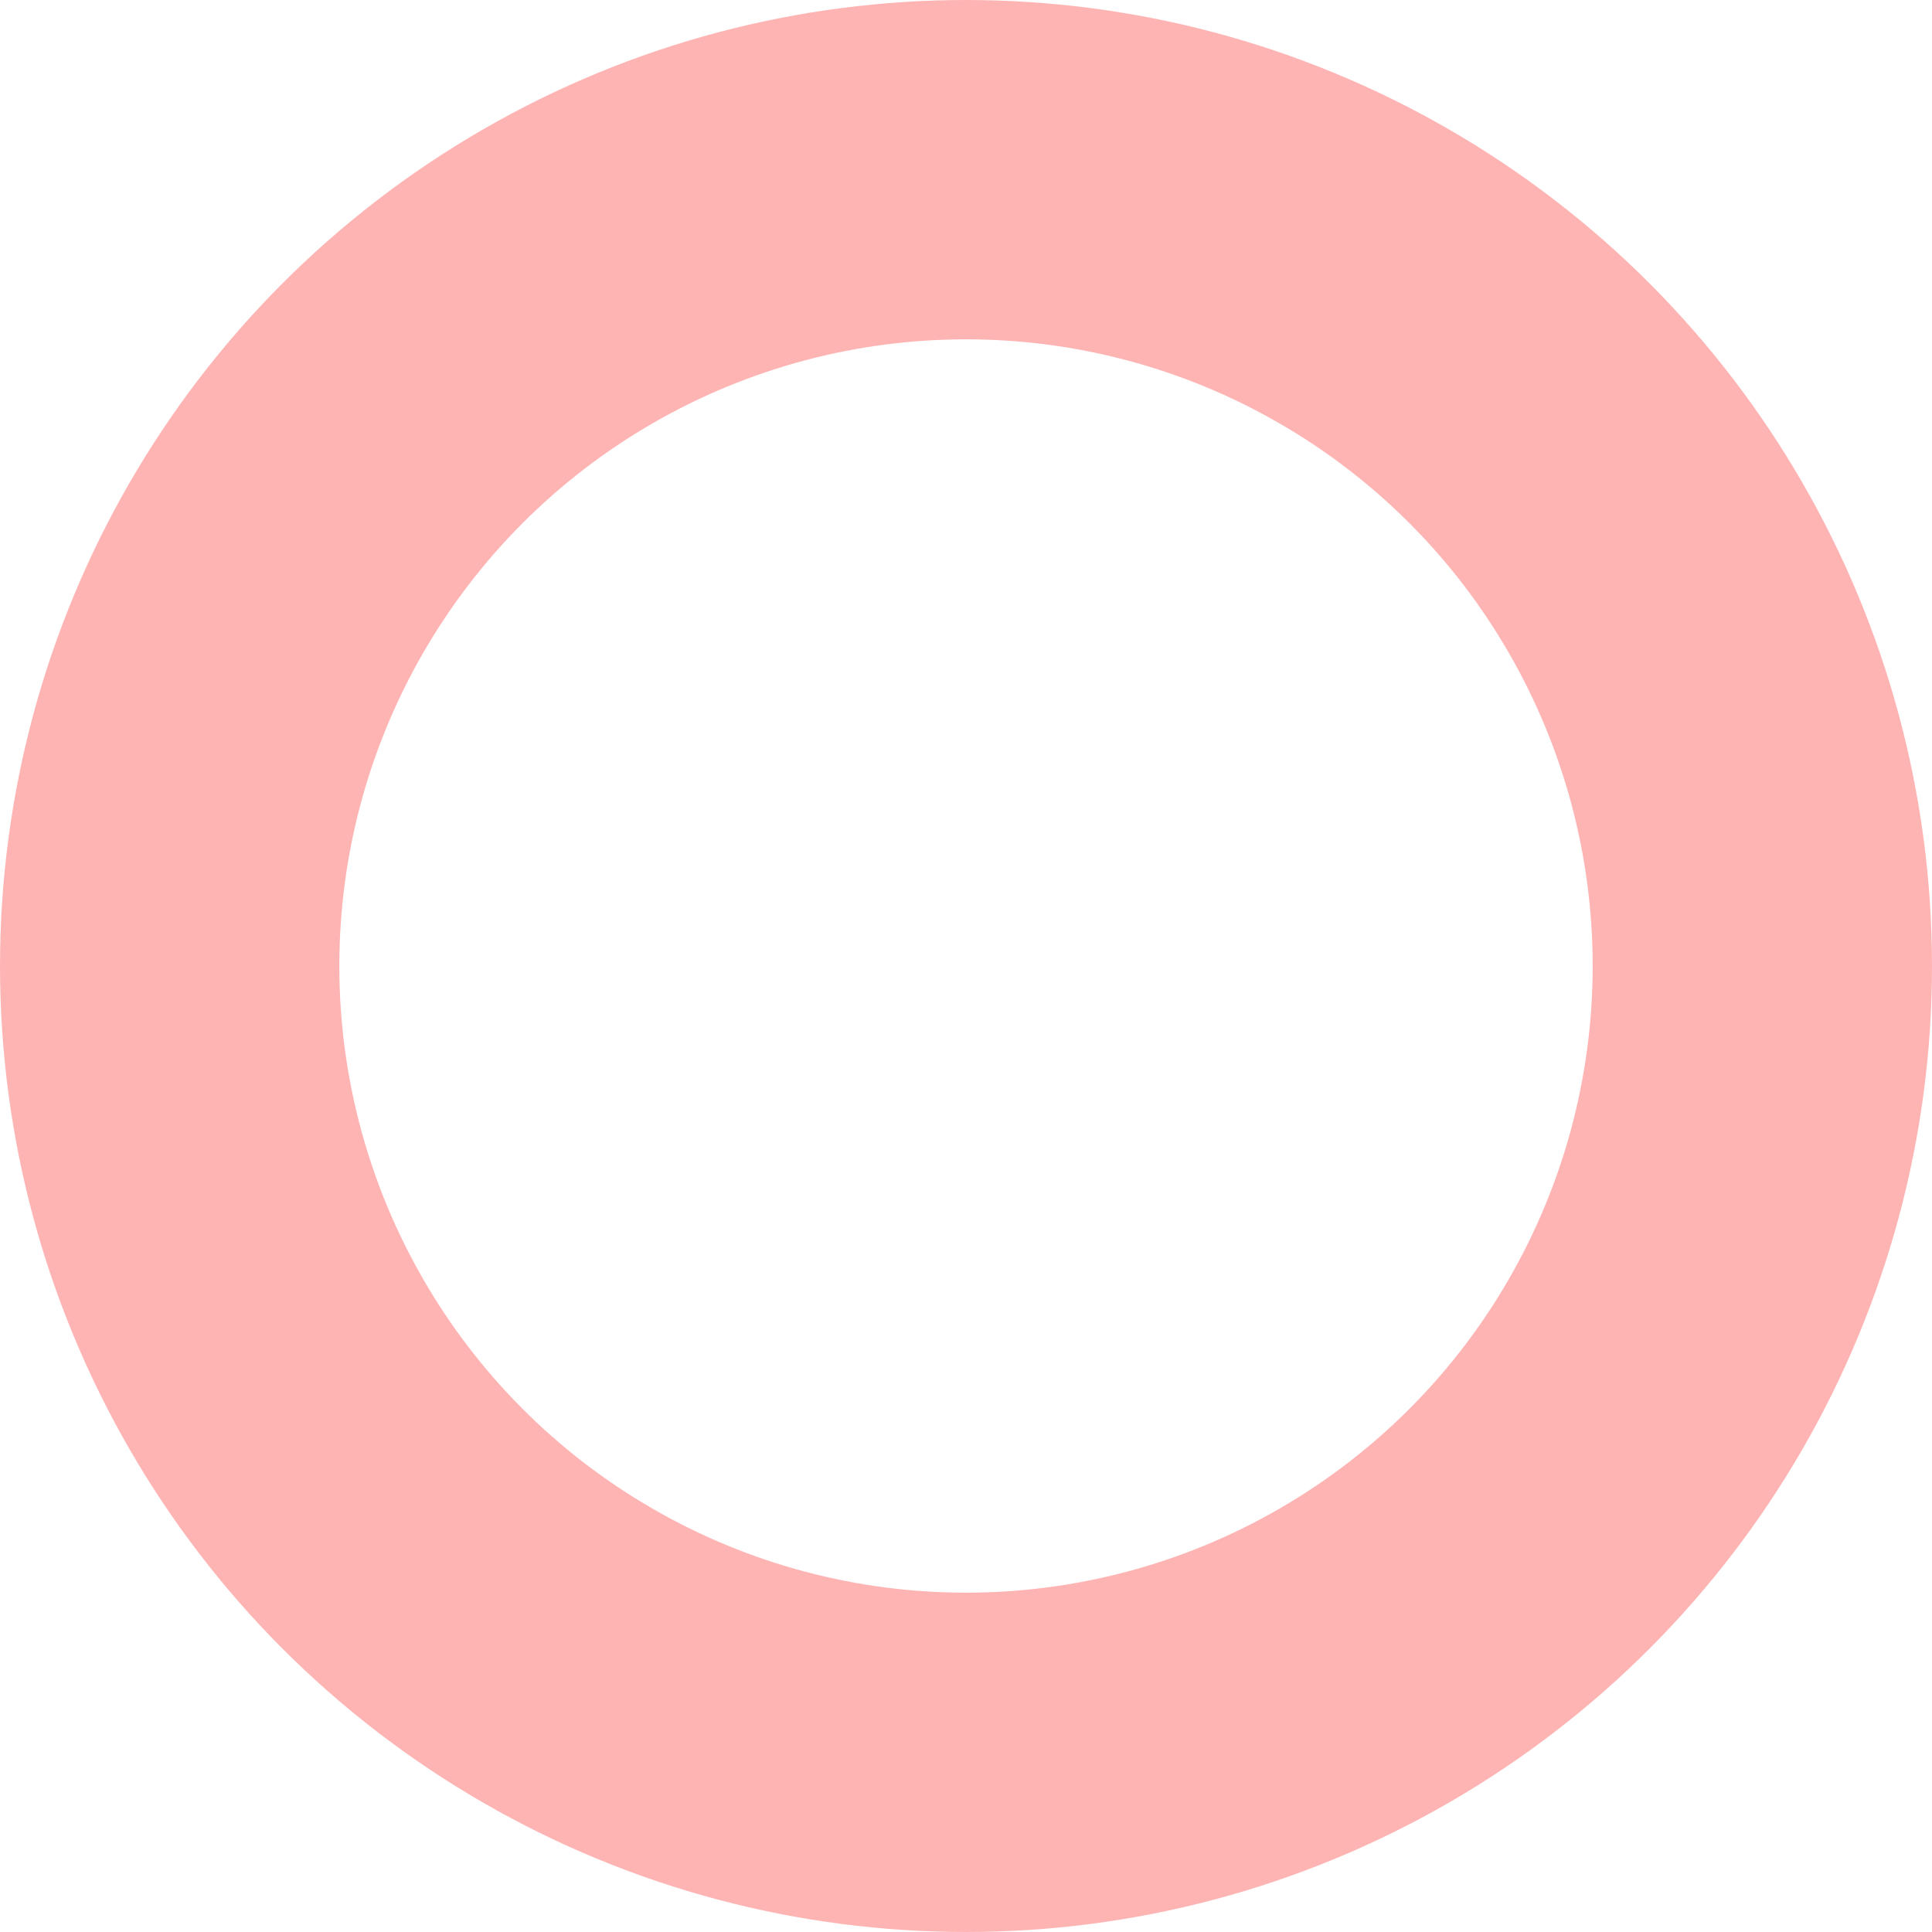 <?xml version="1.0" encoding="UTF-8" standalone="no"?>
<svg
   xmlns:dc="http://purl.org/dc/elements/1.1/"
   xmlns:cc="http://creativecommons.org/ns#"
   xmlns:rdf="http://www.w3.org/1999/02/22-rdf-syntax-ns#"
   xmlns:svg="http://www.w3.org/2000/svg"
   xmlns="http://www.w3.org/2000/svg"
   width="271.157mm"
   height="271.157mm"
   viewBox="0 0 271.157 271.157"
   version="1.1"
   id="svg850">
  <defs
     id="defs844" />
  <g
     id="layer1"
     transform="translate(53.18,4.043)">
    <circle
       style="opacity:0.999;fill:none;fill-opacity:1;stroke:#ffb4b4;stroke-width:47.625;stroke-linecap:round;stroke-linejoin:round;stroke-miterlimit:4;stroke-dasharray:none;stroke-opacity:1"
       id="path833"
       cx="82.399"
       cy="131.536"
       r="111.766" />
  </g>
</svg>
